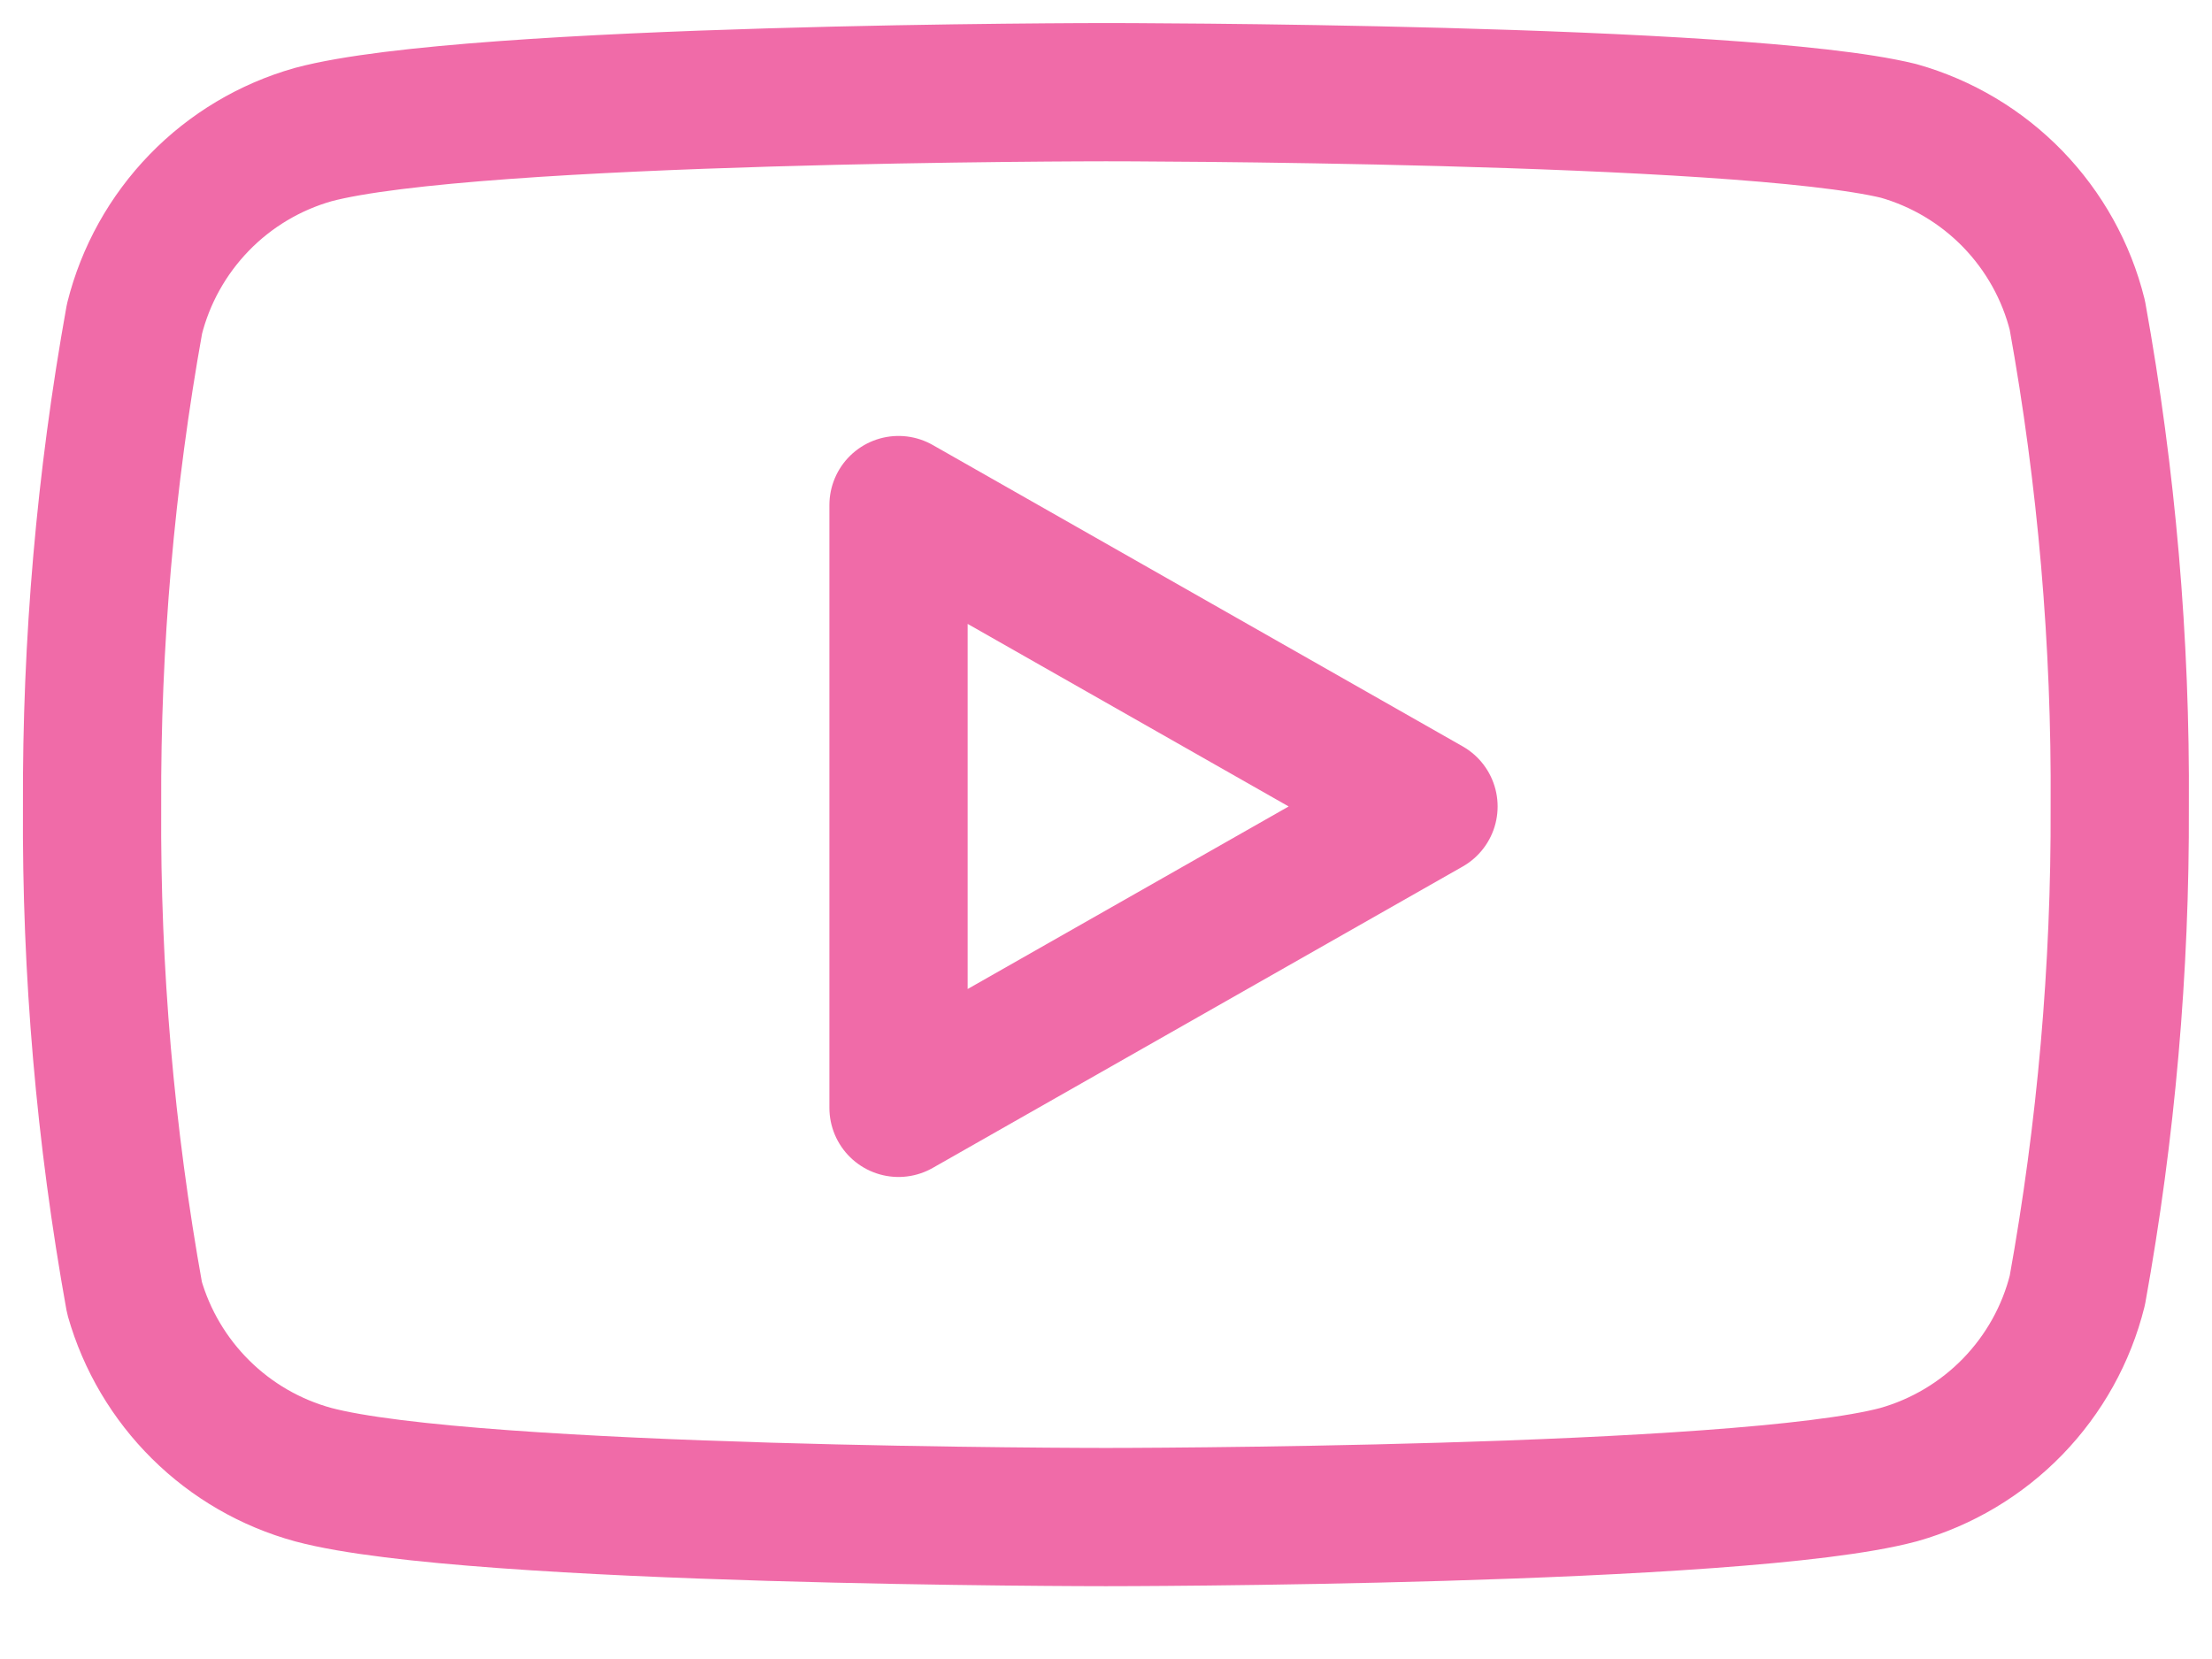 <svg width="24" height="18" viewBox="0 0 24 18" fill="none" xmlns="http://www.w3.org/2000/svg">
<path d="M22.539 3.42C22.421 2.945 22.179 2.511 21.838 2.159C21.497 1.808 21.07 1.553 20.599 1.42C18.879 1 11.999 1 11.999 1C11.999 1 5.119 1 3.399 1.46C2.929 1.593 2.501 1.848 2.161 2.199C1.82 2.551 1.578 2.985 1.459 3.46C1.145 5.206 0.991 6.976 0.999 8.75C0.988 10.537 1.142 12.321 1.459 14.08C1.59 14.54 1.838 14.958 2.177 15.294C2.517 15.631 2.938 15.874 3.399 16C5.119 16.46 11.999 16.46 11.999 16.46C11.999 16.46 18.879 16.46 20.599 16C21.07 15.867 21.497 15.612 21.838 15.261C22.179 14.909 22.421 14.475 22.539 14C22.852 12.268 23.006 10.51 22.999 8.75C23.011 6.963 22.857 5.179 22.539 3.42V3.42Z" stroke="#F06BA8" stroke-width="1.5" stroke-linecap="round" stroke-linejoin="round"/>
<path d="M9.749 12.02L15.499 8.75L9.749 5.48V12.02Z" stroke="#F06BA8" stroke-width="1.5" stroke-linecap="round" stroke-linejoin="round"/>
</svg>
